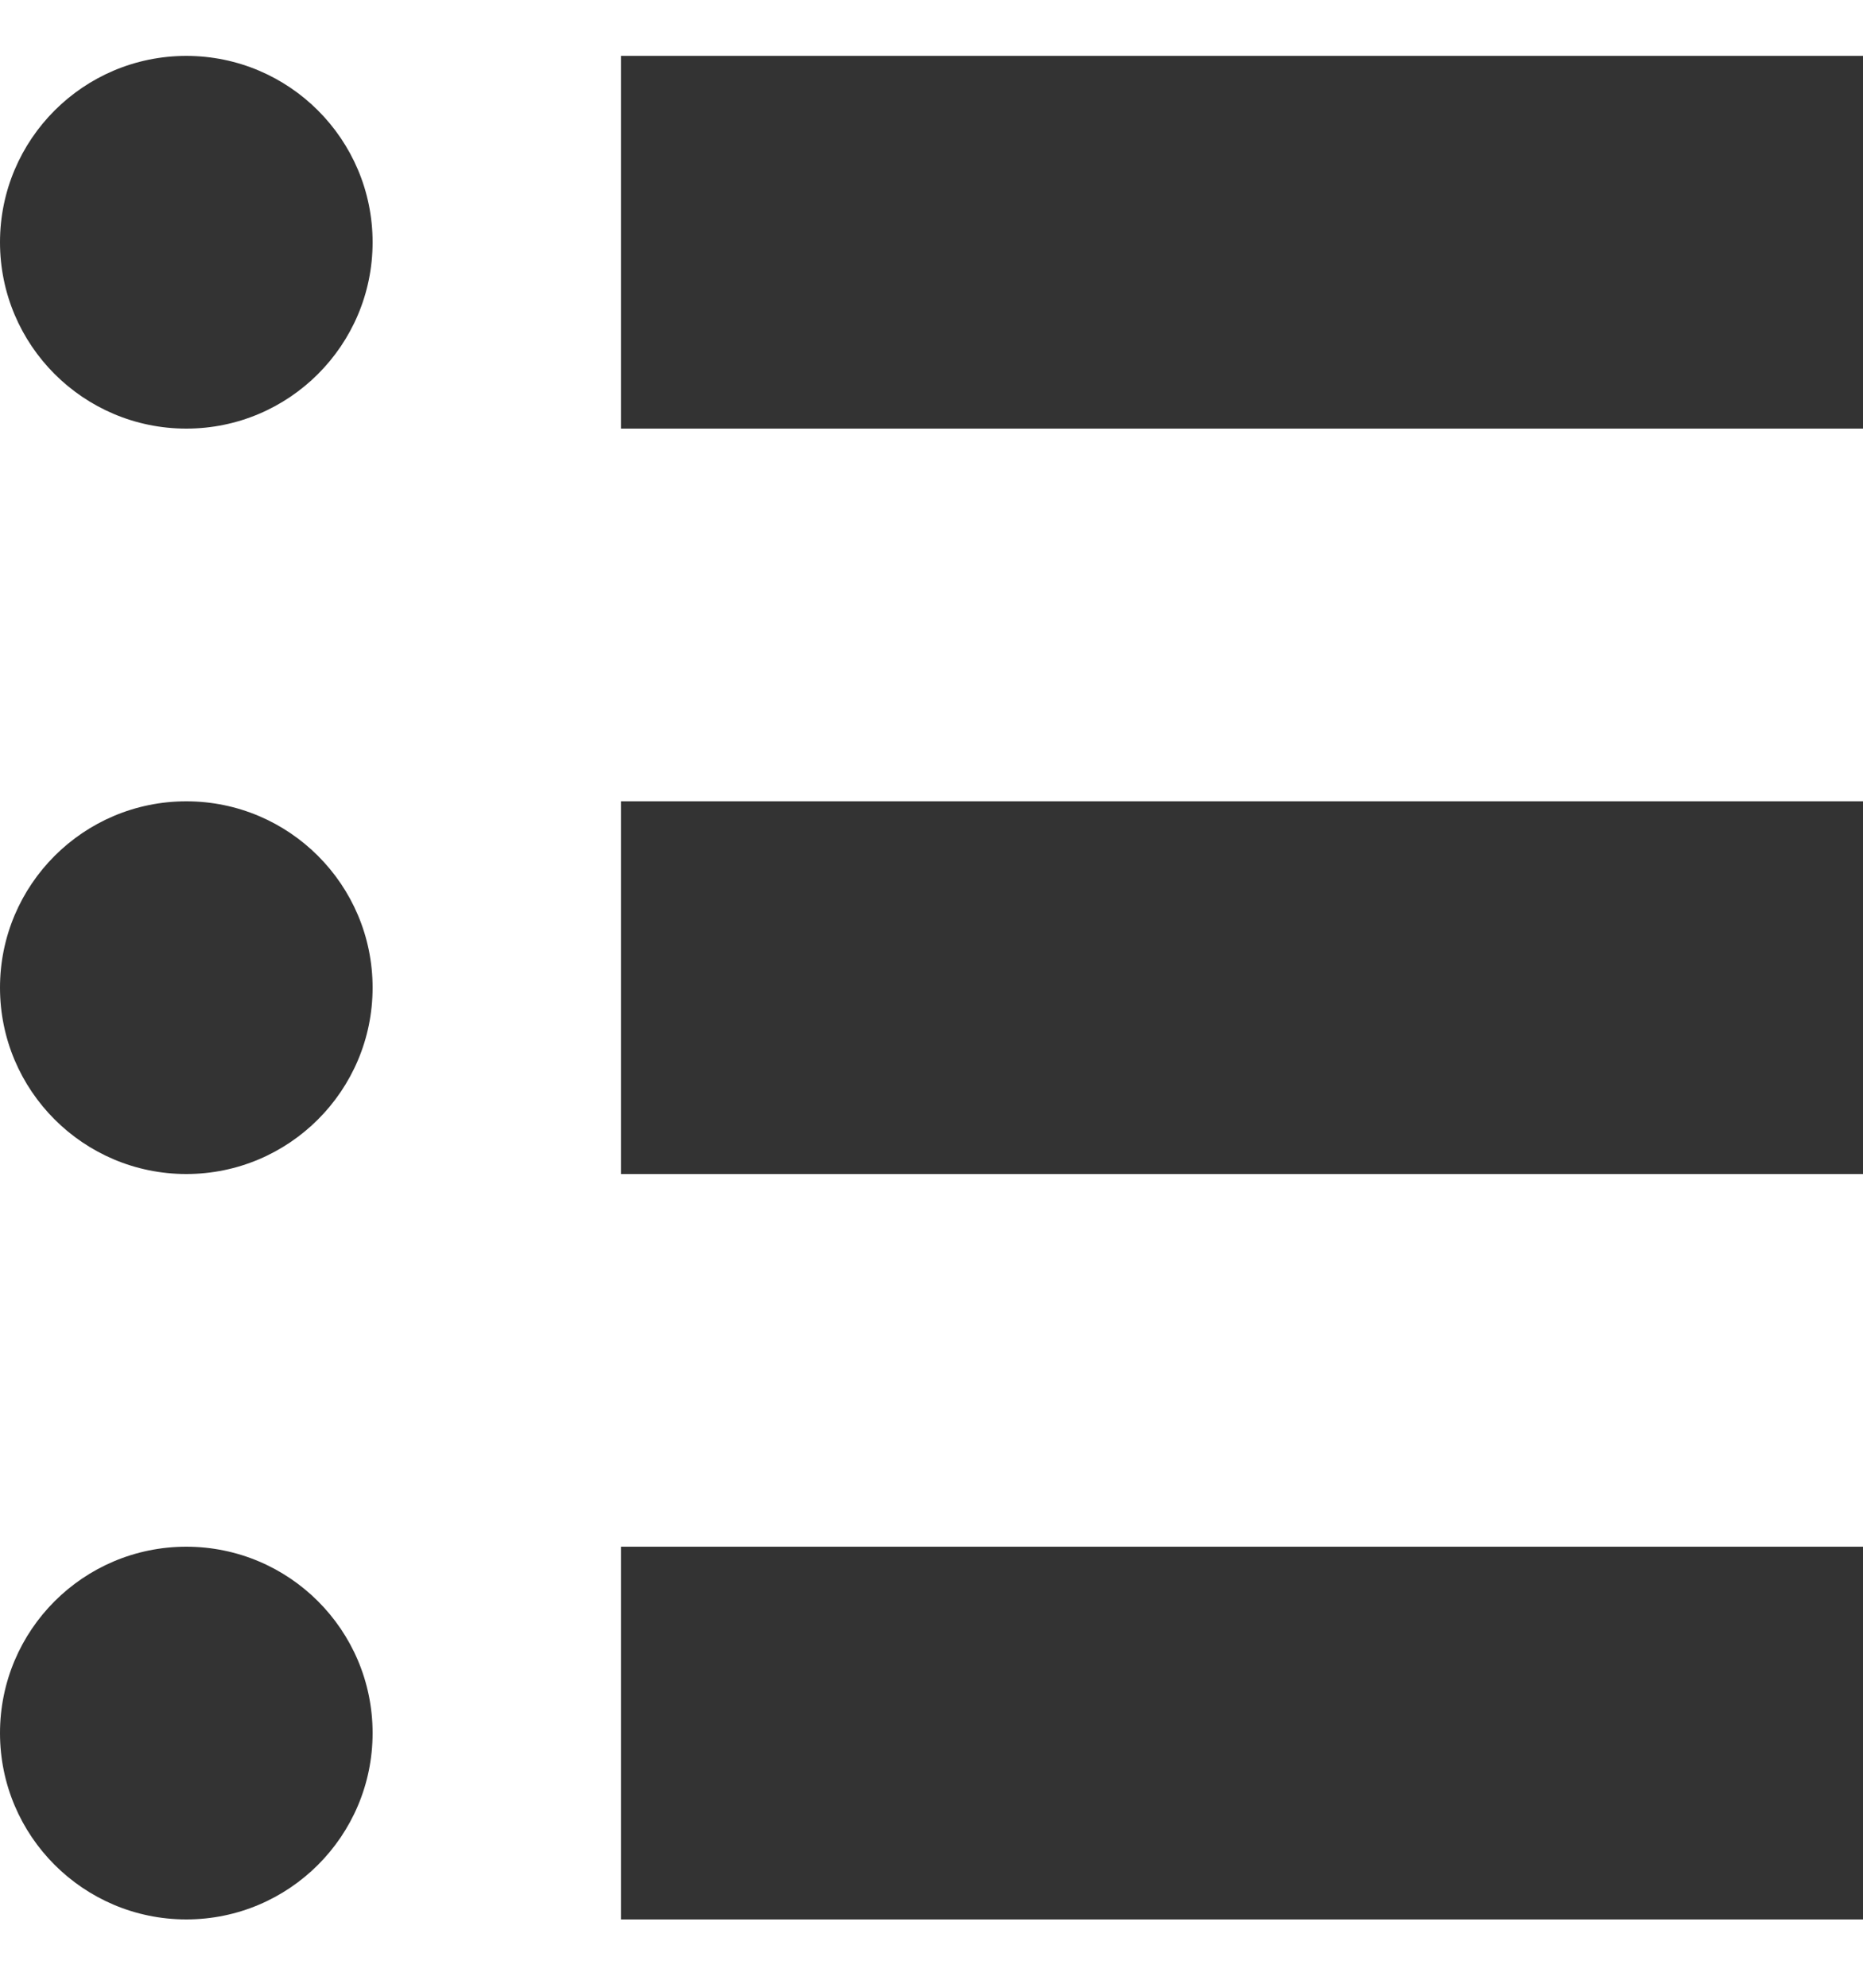 <svg width="15" height="16" viewBox="0 0 15 16" fill="none" xmlns="http://www.w3.org/2000/svg">
<g clip-path="url(#clip0_2_1939)">
<path d="M1.5 3.45C2.328 3.45 3 2.778 3 1.95C3 1.122 2.328 0.45 1.5 0.45C0.672 0.45 0 1.122 0 1.95C0 2.778 0.672 3.45 1.5 3.45Z" fill="#333333"/>
<path d="M5 1.95H15" stroke="#333333" stroke-width="3"/>
<path d="M1.5 9.45C2.328 9.45 3 8.778 3 7.95C3 7.122 2.328 6.45 1.5 6.45C0.672 6.45 0 7.122 0 7.95C0 8.778 0.672 9.45 1.5 9.45Z" fill="#333333"/>
<path d="M5 7.95H15" stroke="#333333" stroke-width="3"/>
<path d="M1.5 15.45C2.328 15.45 3 14.778 3 13.95C3 13.121 2.328 12.45 1.5 12.45C0.672 12.45 0 13.121 0 13.95C0 14.778 0.672 15.45 1.5 15.45Z" fill="#333333"/>
<path d="M5 13.95H15" stroke="#333333" stroke-width="3"/>
</g>
<defs>
<clipPath id="clip0_2_1939">
<rect width="15" height="15" fill="white" transform="translate(0 0.45)"/>
</clipPath>
</defs>
</svg>
